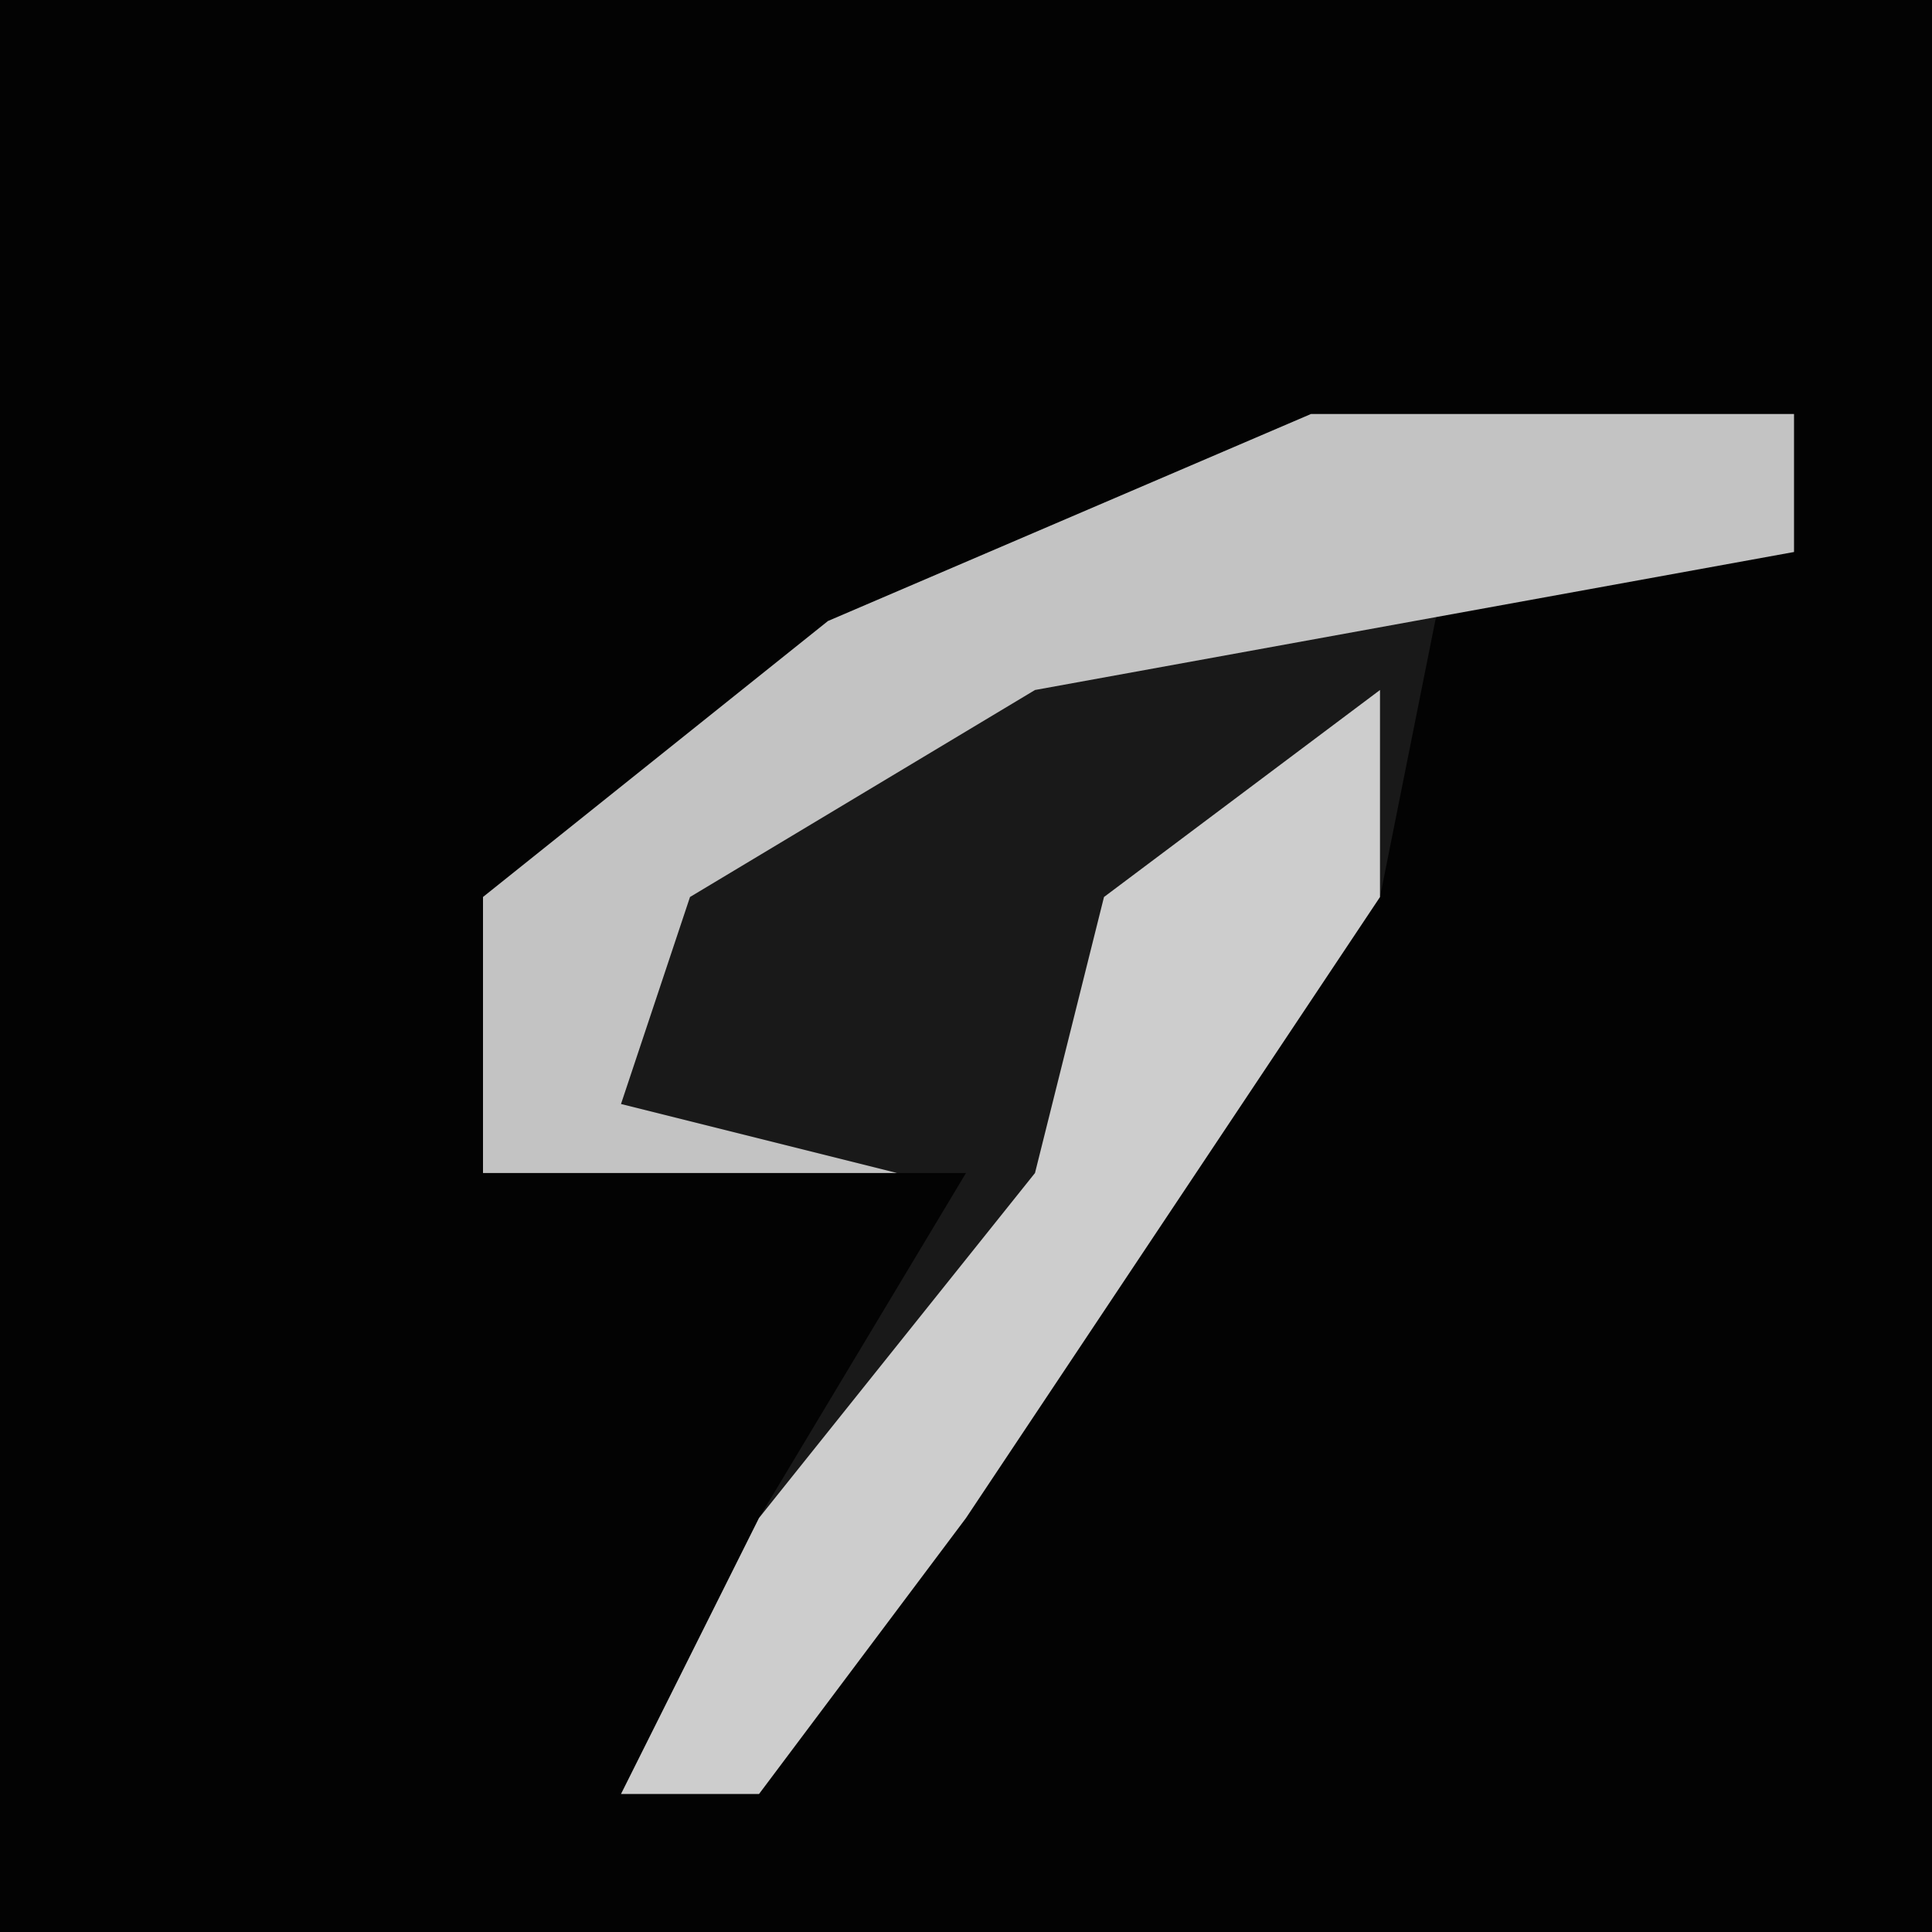 <?xml version="1.0" encoding="UTF-8"?>
<svg version="1.1" xmlns="http://www.w3.org/2000/svg" width="28" height="28">
<path d="M0,0 L28,0 L28,28 L0,28 Z " fill="#030303" transform="translate(0,0)"/>
<path d="M0,0 L7,0 L7,2 L2,2 L1,7 L-5,16 L-8,20 L-10,20 L-8,16 L-5,11 L-12,11 L-12,7 L-7,3 Z " fill="#191919" transform="translate(19,6)"/>
<path d="M0,0 L7,0 L7,2 L-4,4 L-9,7 L-10,10 L-6,11 L-12,11 L-12,7 L-7,3 Z " fill="#C3C3C3" transform="translate(19,6)"/>
<path d="M0,0 L0,3 L-6,12 L-9,16 L-11,16 L-9,12 L-5,7 L-4,3 Z " fill="#CDCDCD" transform="translate(20,10)"/>
</svg>

